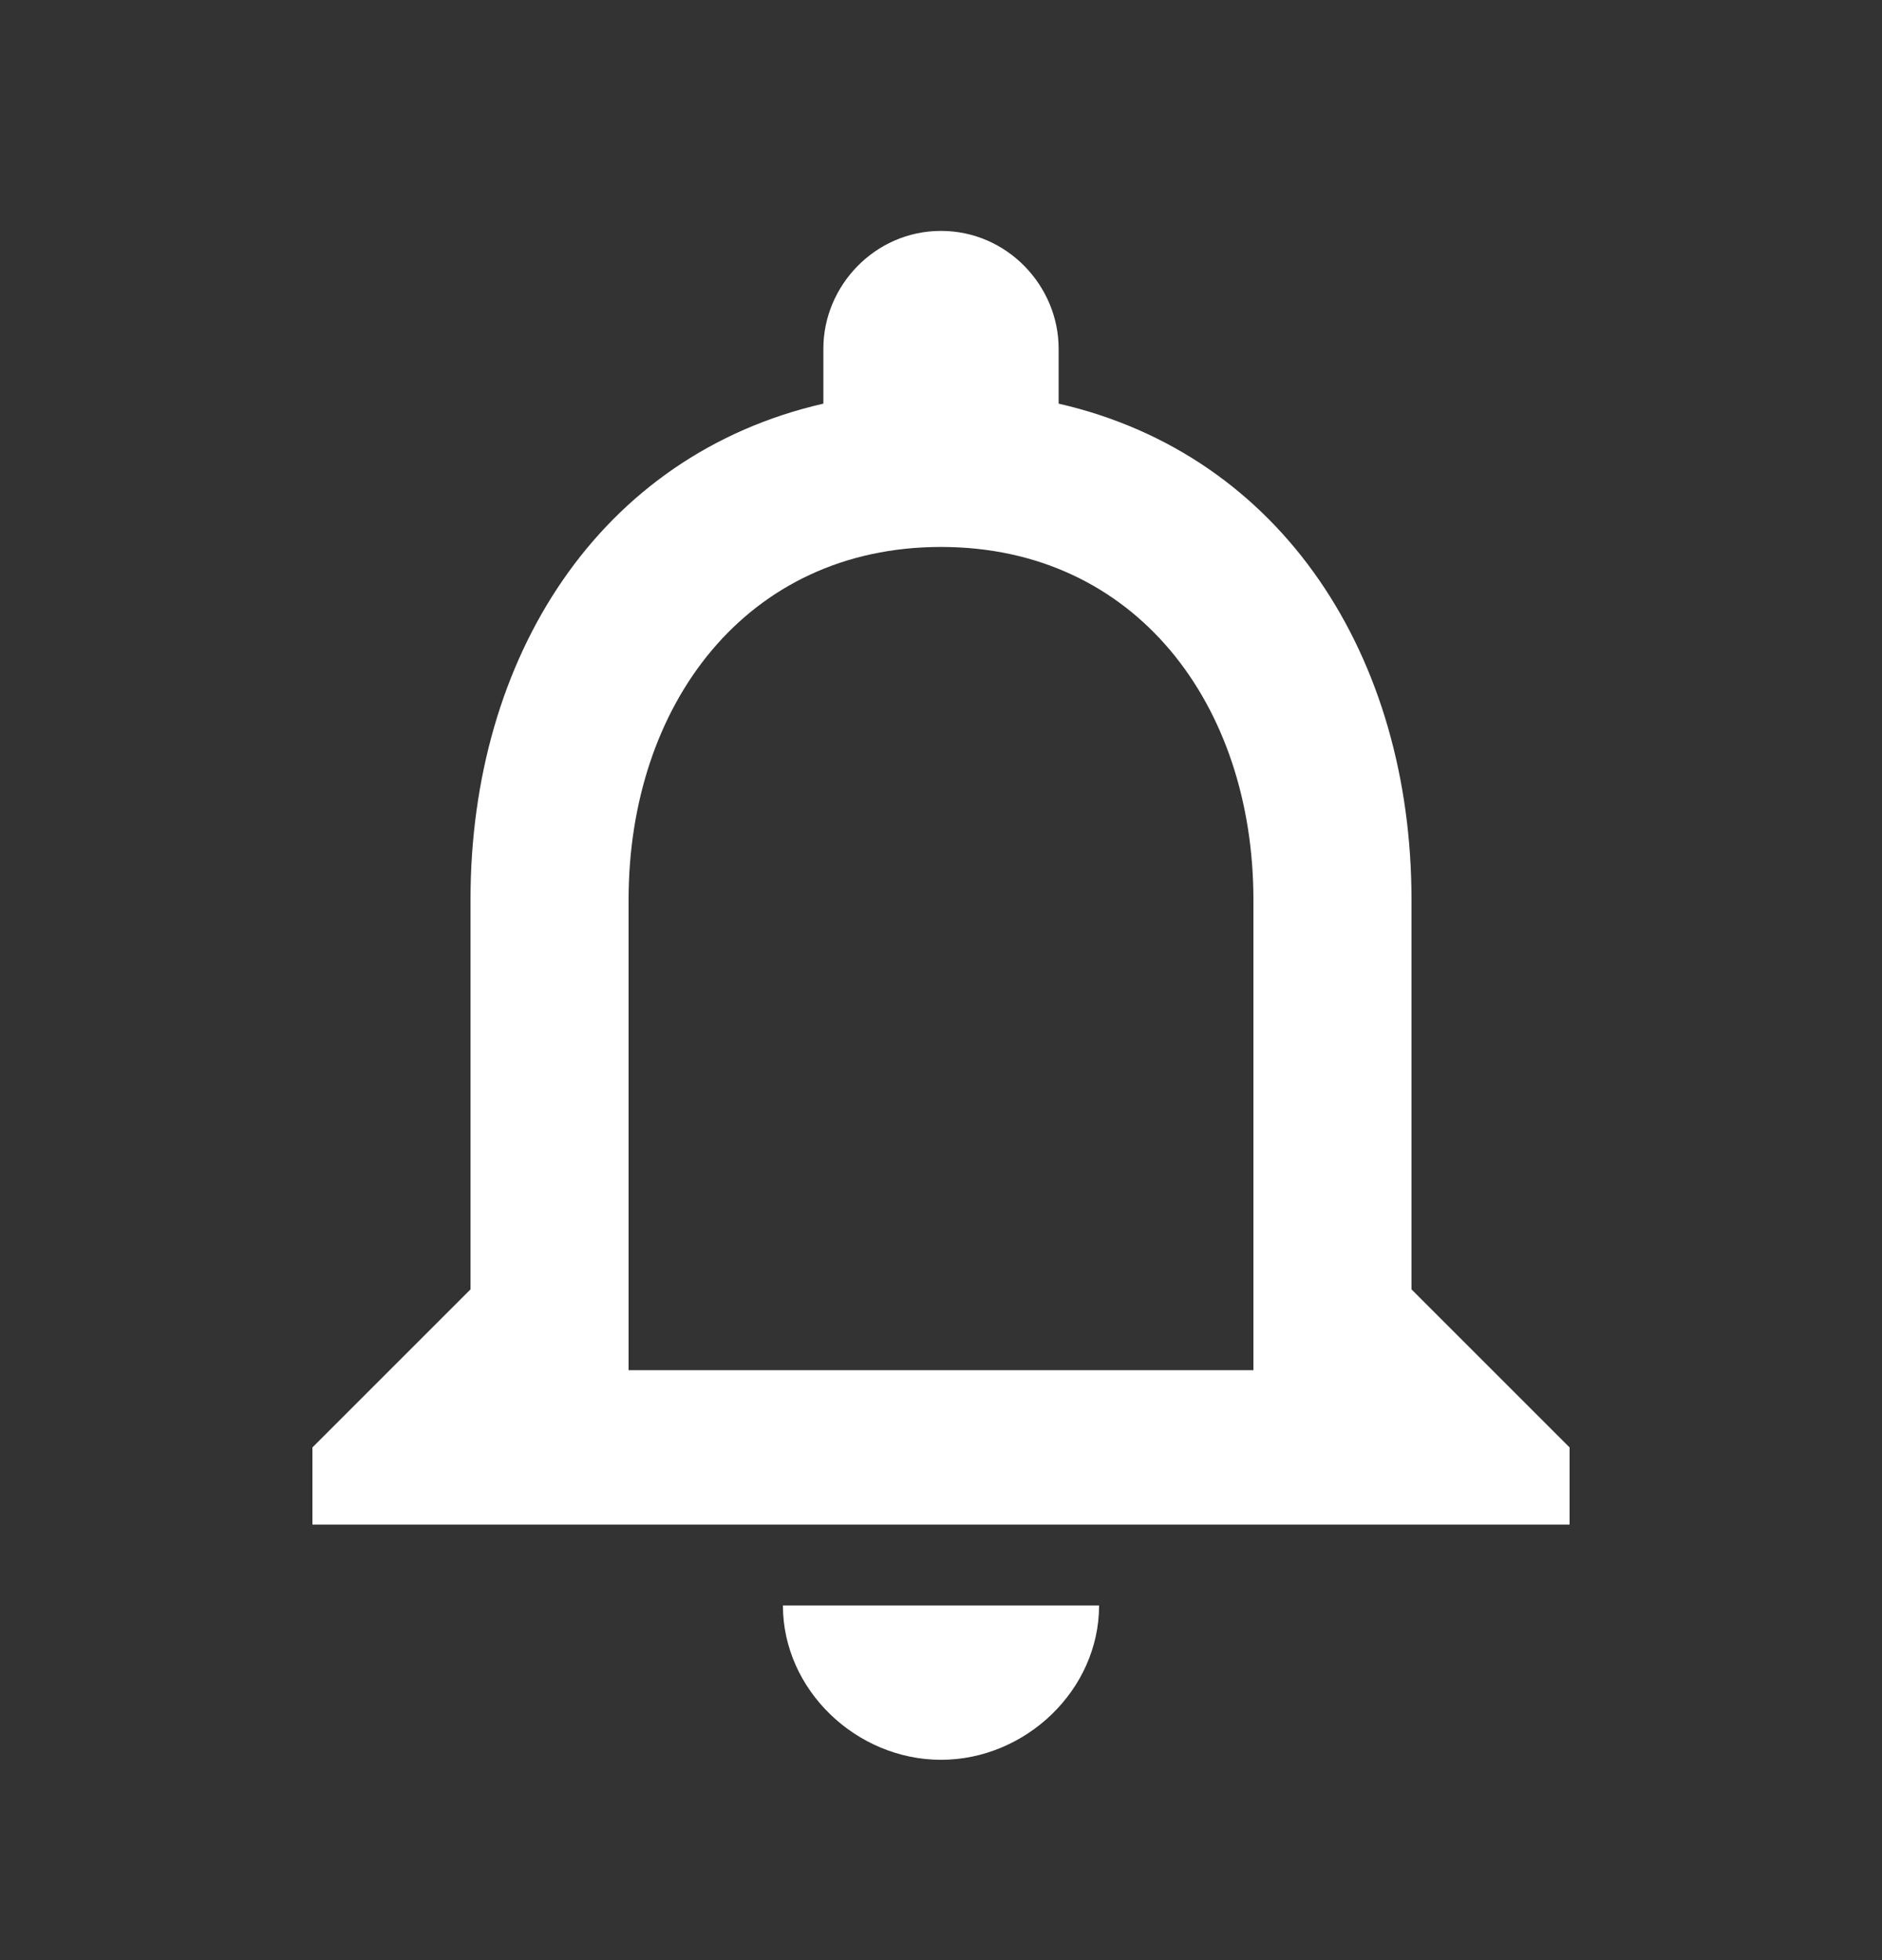 <svg width="24" height="25" viewBox="0 0 24 25" fill="none" xmlns="http://www.w3.org/2000/svg">
<rect x="0" y="0" width="24" height="25" fill="#333333" stroke="none"/>
<path d="M12 22.445C13.078 22.445 14.016 21.555 14.016 20.476H9.984C9.984 21.555 10.922 22.445 12 22.445ZM18 16.445V11.476C18 8.383 16.359 5.804 13.5 5.148V4.445C13.5 3.648 12.844 2.945 12 2.945C11.156 2.945 10.5 3.648 10.5 4.445V5.148C7.641 5.804 6 8.383 6 11.476V16.445L3.984 18.461V19.445H20.016V18.461L18 16.445ZM15.984 17.476H8.016V11.476C8.016 8.992 9.516 6.976 12 6.976C14.484 6.976 15.984 8.992 15.984 11.476V17.476Z" fill="white"/>
</svg>
